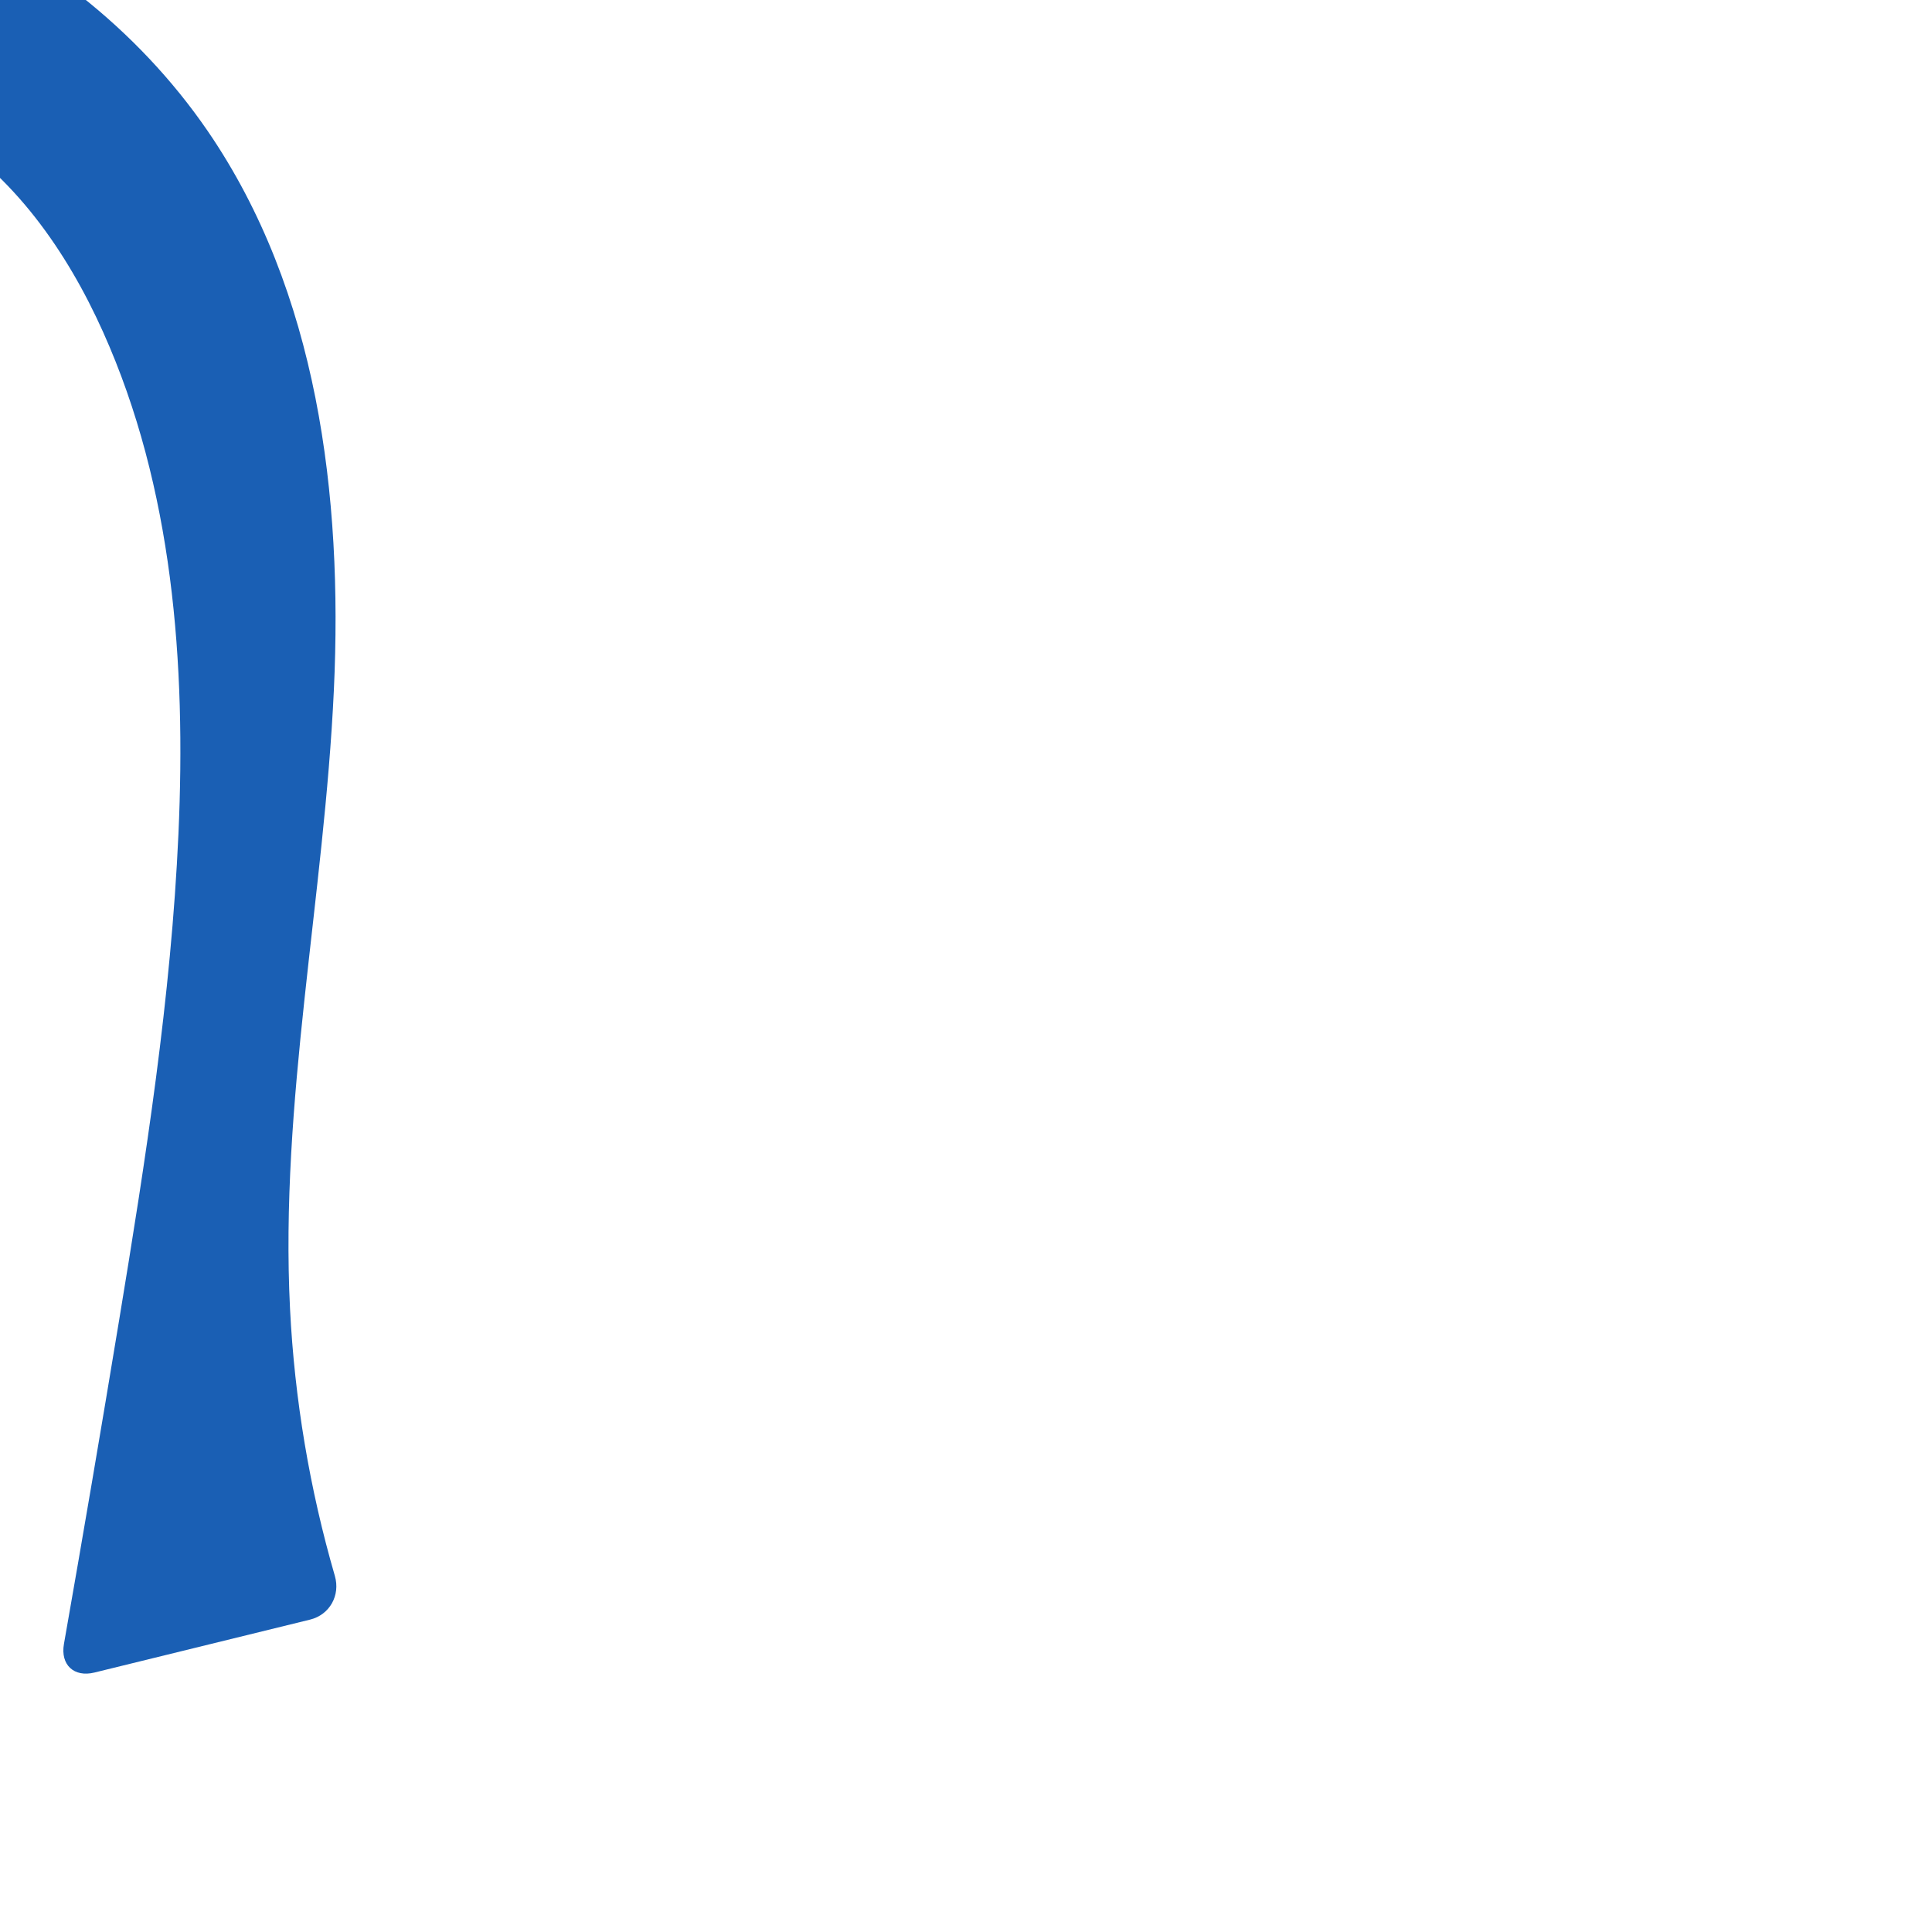 <?xml version="1.0" encoding="UTF-8" standalone="no"?>
<svg
   xml:space="preserve"
   width="1000"
   height="1000"
   version="1.1"
   style="clip-rule:evenodd;fill-rule:evenodd;image-rendering:optimizeQuality;shape-rendering:geometricPrecision;text-rendering:geometricPrecision"
   viewBox="0 0 1000 1000"
   id="svg10"
   sodipodi:docname="ി.svg"
   inkscape:version="1.1.1 (3bf5ae0d25, 2021-09-20)"
   xmlns:inkscape="http://www.inkscape.org/namespaces/inkscape"
   xmlns:sodipodi="http://sodipodi.sourceforge.net/DTD/sodipodi-0.dtd"
   xmlns="http://www.w3.org/2000/svg"
   xmlns:svg="http://www.w3.org/2000/svg"
   xmlns:rdf="http://www.w3.org/1999/02/22-rdf-syntax-ns#"
   xmlns:cc="http://creativecommons.org/ns#"
   xmlns:dc="http://purl.org/dc/elements/1.1/"><sodipodi:namedview
   pagecolor="#ffffff"
   bordercolor="#666666"
   borderopacity="1"
   objecttolerance="10"
   gridtolerance="10"
   guidetolerance="10"
   inkscape:pageopacity="0"
   inkscape:pageshadow="2"
   inkscape:window-width="1920"
   inkscape:window-height="1009"
   id="namedview12"
   showgrid="false"
   inkscape:zoom="0.79682018"
   inkscape:cx="417.28361"
   inkscape:cy="436.73593"
   inkscape:window-x="0"
   inkscape:window-y="0"
   inkscape:window-maximized="1"
   inkscape:current-layer="svg10"
   showguides="true"
   inkscape:guide-bbox="true"
   inkscape:document-rotation="0"
   inkscape:snap-object-midpoints="false"
   inkscape:snap-page="false"
   inkscape:pagecheckerboard="0"><sodipodi:guide
     position="0,1000"
     orientation="0,1"
     id="guide16"
     inkscape:label=""
     inkscape:locked="true"
     inkscape:color="rgb(0,0,255)" /><sodipodi:guide
     position="1763.312,2036.169"
     orientation="1000,0"
     id="guide18" /><sodipodi:guide
     position="0,200"
     orientation="0,1"
     id="guide20"
     inkscape:label="base"
     inkscape:locked="true"
     inkscape:color="rgb(0,0,255)" /><inkscape:grid
     type="xygrid"
     id="grid24"
     originx="-473.376"
     originy="-489.692" /><sodipodi:guide
     position="0,0"
     orientation="0,1"
     id="guide34"
     inkscape:label="bottom"
     inkscape:locked="true"
     inkscape:color="rgb(0,0,255)" /><sodipodi:guide
     position="225.051,1693.319"
     orientation="0,1"
     id="guide44"
     inkscape:label=""
     inkscape:locked="false"
     inkscape:color="rgb(0,0,255)" /><sodipodi:guide
     position="0,900"
     orientation="0,1"
     id="guide46"
     inkscape:label=""
     inkscape:locked="true"
     inkscape:color="rgb(0,0,255)" /><sodipodi:guide
     position="205.729,811.997"
     orientation="-1,0"
     id="guide841"
     inkscape:label="width"
     inkscape:locked="false"
     inkscape:color="rgb(0,0,255)" /><sodipodi:guide
     position="0,1000"
     orientation="0,1000"
     id="guide860" /><sodipodi:guide
     position="1000,1000"
     orientation="1000,0"
     id="guide862" /><sodipodi:guide
     position="1000,0"
     orientation="0,-1000"
     id="guide864" /><sodipodi:guide
     position="0,0"
     orientation="-1000,0"
     id="guide866" /></sodipodi:namedview>
 <defs
   id="defs4"><inkscape:path-effect
   effect="fillet_chamfer"
   id="path-effect855"
   is_visible="true"
   lpeversion="1"
   satellites_param="F,0,0,1,0,10.936,0,1 @ F,0,0,1,0,0,0,1 @ F,0,0,1,0,0,0,1 @ F,0,0,1,0,0,0,1 @ F,0,0,1,0,0,0,1 @ F,0,0,1,0,18.934,0,1 @ F,0,0,1,0,19.807,0,1 @ F,0,0,1,0,0,0,1 @ F,0,0,1,0,0,0,1 @ F,0,0,1,0,0,0,1 @ F,0,0,1,0,0,0,1 @ F,0,0,1,0,0,0,1 @ F,0,0,1,0,0,0,1 @ F,0,0,1,0,14.684,0,1"
   unit="px"
   method="auto"
   mode="F"
   radius="0"
   chamfer_steps="1"
   flexible="false"
   use_knot_distance="true"
   apply_no_radius="true"
   apply_with_radius="true"
   only_selected="true"
   hide_knots="false" /><inkscape:path-effect
   effect="spiro"
   id="path-effect858"
   is_visible="true"
   lpeversion="1" /><inkscape:path-effect
   effect="spiro"
   id="path-effect854"
   is_visible="true"
   lpeversion="1" />
  <style
   type="text/css"
   id="style2">
   <![CDATA[
    .fil0 {fill:#EF7F1A;fill-rule:nonzero}
   ]]>
  </style>
 <inkscape:path-effect
   effect="spiro"
   id="path-effect1214"
   is_visible="true"
   lpeversion="1" /><inkscape:path-effect
   effect="spiro"
   id="path-effect1195"
   is_visible="true"
   lpeversion="1" /><inkscape:path-effect
   effect="spiro"
   id="path-effect992"
   is_visible="true"
   lpeversion="1" /><inkscape:path-effect
   effect="spiro"
   id="path-effect287"
   is_visible="true"
   lpeversion="1" /><inkscape:path-effect
   effect="spiro"
   id="path-effect1032"
   is_visible="true"
   lpeversion="1" /><inkscape:path-effect
   effect="spiro"
   id="path-effect1218"
   is_visible="true"
   lpeversion="1" /><inkscape:path-effect
   effect="spiro"
   id="path-effect309"
   is_visible="true"
   lpeversion="1" /><inkscape:path-effect
   effect="spiro"
   id="path-effect1525"
   is_visible="true"
   lpeversion="1" /><inkscape:path-effect
   effect="spiro"
   id="path-effect1343"
   is_visible="true"
   lpeversion="1" /></defs>
 
<path
   style="display:inline;fill:#1a5fb4;stroke:none;stroke-width:1.803px;stroke-linecap:butt;stroke-linejoin:miter;stroke-opacity:1"
   d="m -284.448,-61.394 c 78.833,-24.374 166.112,-20.69 242.529,10.507 59.75,24.393 112.969,65.514 149.455,118.748 56.872,82.977 69.944,188.696 65.282,289.184 -4.967,107.071 -28.069,213.411 -22.695,320.463 2.347,46.754 10.157,93.231 23.203,138.189 2.914,10.042 -2.672,20.119 -12.827,22.611 L 48.89,865.701 C 38.266,868.308 31.202,861.69 33.096,850.916 42.904,795.147 52.418,739.326 61.638,683.457 75.415,599.97 88.557,516.162 92.361,431.632 96.336,343.329 89.542,252.451 53.344,171.81 34.528,129.891 6.862,90.395 -32.496,66.684 -63.993,47.708 -101.519,39.897 -138.263,41.308 c -36.744,1.411 -72.773,11.713 -106.309,26.796 -14.533,6.536 -28.659,13.976 -42.272,22.259 -6.928,4.215 -12.211,1.298 -11.983,-6.808 l 3.676,-130.622 c 0.17,-6.037 4.933,-12.542 10.703,-14.325 z"
   id="path979-0-6-9"
   inkscape:path-effect="#path-effect1343;#path-effect855"
   inkscape:original-d="m -294.84299,-58 c 0,0 173.68891,-21.788331 252.923762,7.11298 59.776633,21.803828 115.61799,64.861808 149.455118,118.747814 52.55144,83.688756 57.81267,190.646326 65.28244,289.183956 8.09477,106.78221 -28.65201,213.54033 -22.69529,320.46312 2.94646,52.8887 18.76105,75.26407 28.76389,156.28726 -49.03802,6.58126 -149.233184,36.62701 -149.233184,36.62701 0,0 22.821883,-124.40564 31.983758,-186.96546 C 73.891183,599.78515 93.530302,516.18781 92.361255,431.63185 91.150538,344.06197 88.807345,251.88734 53.344404,171.81032 35.025288,130.44488 8.4414083,85.940079 -32.496106,66.68366 -96.465841,36.593215 -176.16778,50.25785 -244.57166,68.10362 c -20.13309,5.25249 -54.66827,30.12889 -54.66827,30.12889 z"
   sodipodi:nodetypes="caaaaccaaaaacc" /></svg>
